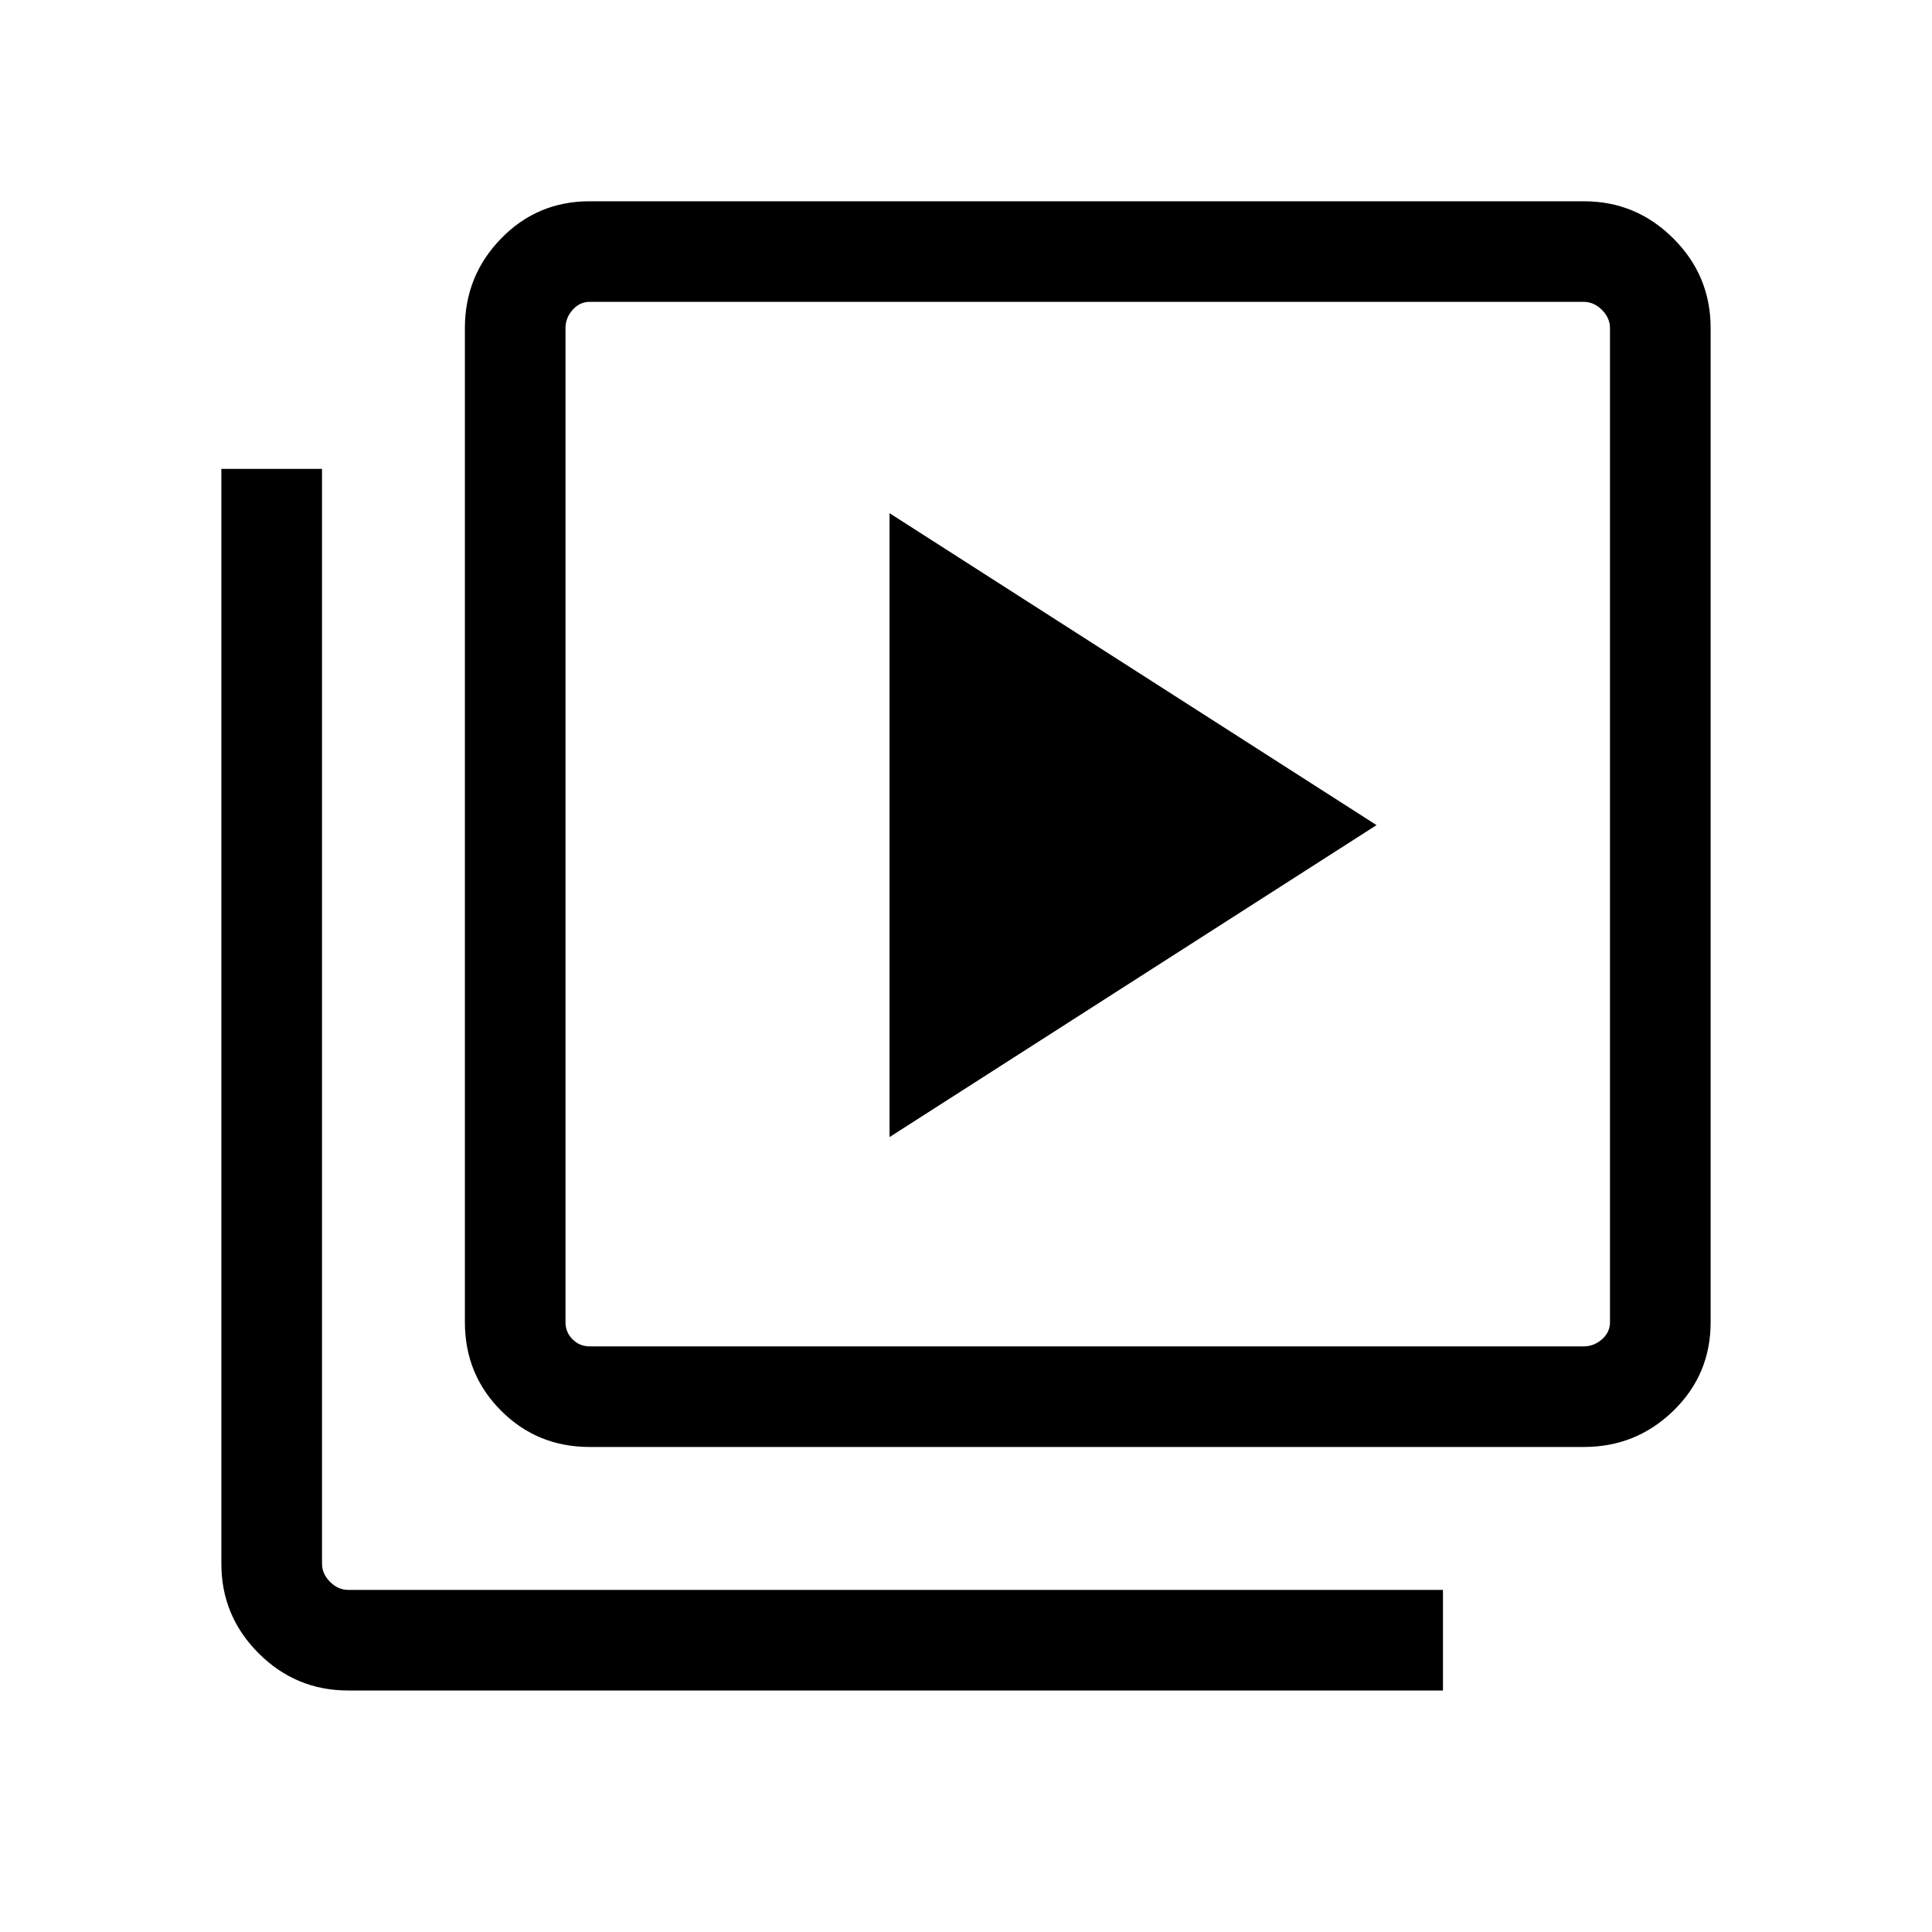 <svg xmlns="http://www.w3.org/2000/svg" height="40" width="40"><path d="M18.417 23.542 28.5 17.083l-10.083-6.458Zm-6.209 6.416q-1.083 0-1.833-.75t-.75-1.833V6.792q0-1.084.75-1.854.75-.771 1.833-.771h20.584q1.083 0 1.854.771.771.77.771 1.854v20.583q0 1.083-.771 1.833t-1.854.75Zm0-2.083h20.584q.208 0 .375-.146.166-.146.166-.354V6.792q0-.209-.166-.375-.167-.167-.375-.167H12.208q-.208 0-.354.167-.146.166-.146.375v20.583q0 .208.146.354t.354.146Zm-5 7.125q-1.083 0-1.854-.771-.771-.771-.771-1.854V9.708h2.084v22.667q0 .208.166.375.167.167.375.167h22.667V35Zm4.5-28.75v21.625V6.25Z"/></svg>